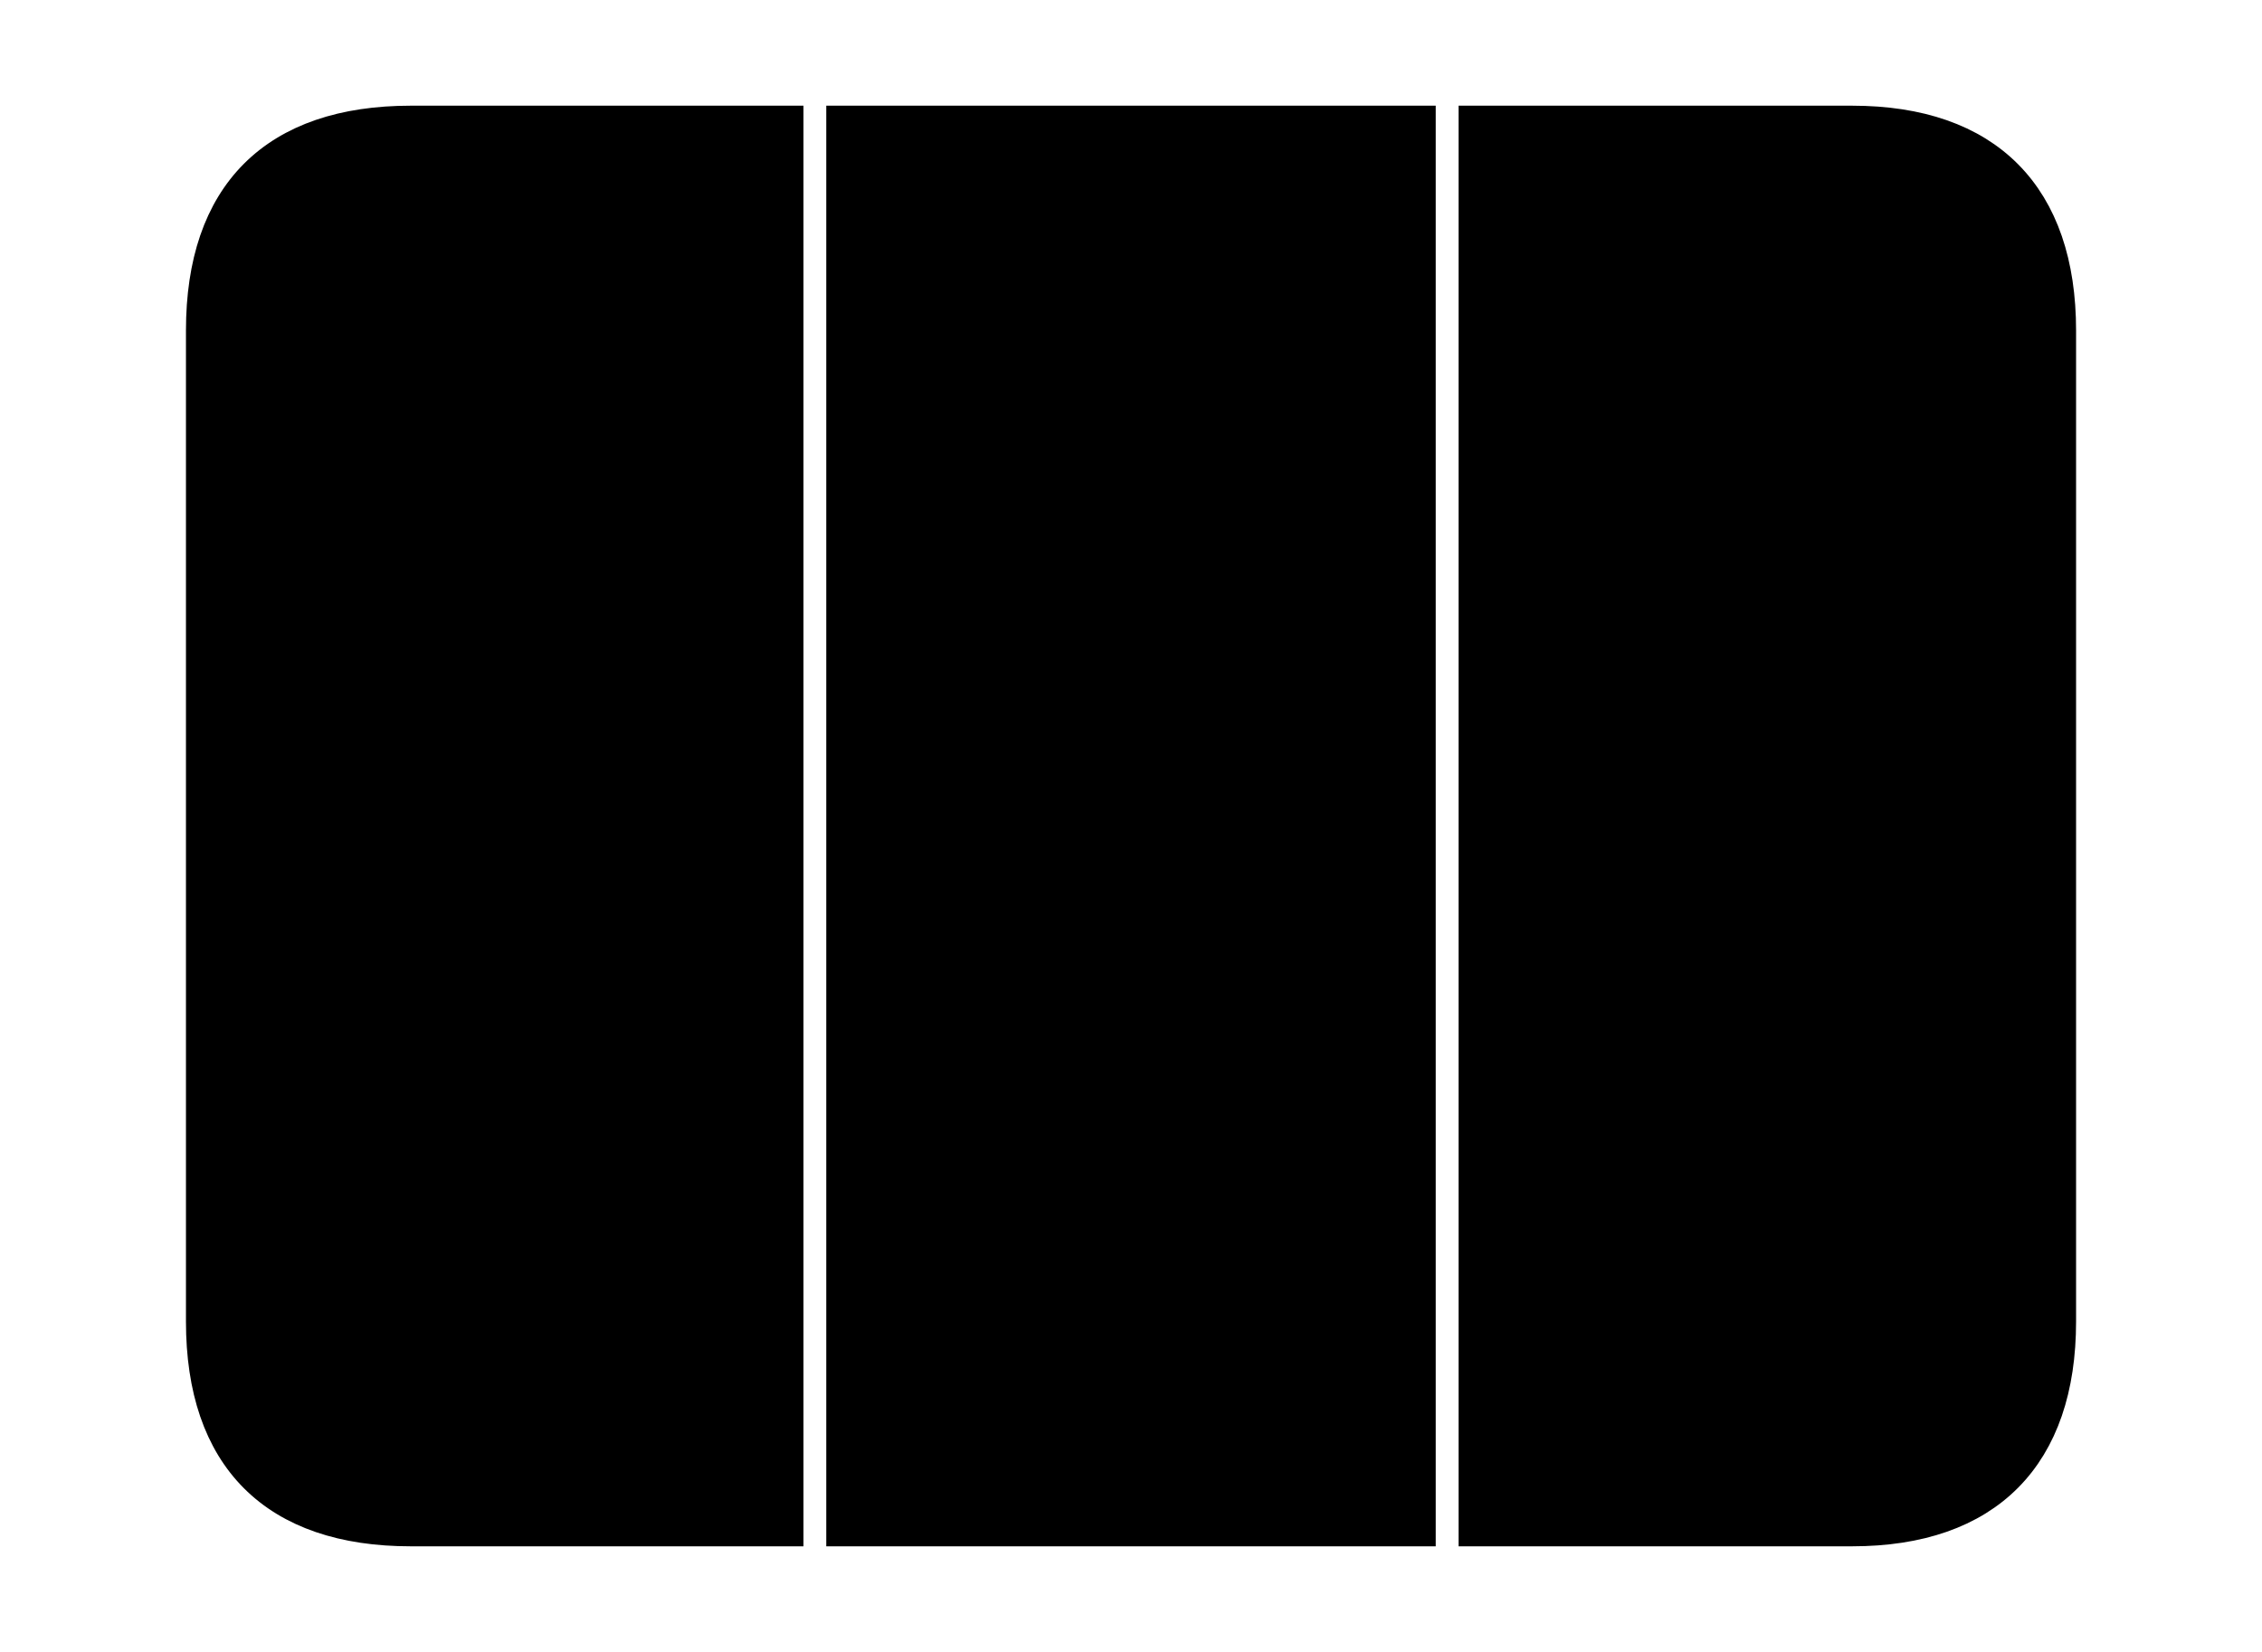 <svg width='60.564px' height='44.236px' direction='ltr' xmlns='http://www.w3.org/2000/svg' version='1.1'>
<g fill-rule='nonzero' transform='scale(1,-1) translate(0,-44.236)'>
<path fill='black' stroke='black' fill-opacity='1.0' stroke-width='1.0' d='
    M 39.553,3.33
    L 49.586,3.33
    C 53.174,3.33 55.086,5.285 55.086,8.852
    L 55.086,35.385
    C 55.086,38.951 53.174,40.906 49.586,40.906
    L 39.553,40.906
    Z
    M 37.941,3.33
    L 37.941,40.906
    L 22.623,40.906
    L 22.623,3.33
    Z
    M 11.0,3.33
    L 21.012,3.33
    L 21.012,40.906
    L 11.0,40.906
    C 7.391,40.906 5.479,38.994 5.479,35.385
    L 5.479,8.852
    C 5.479,5.242 7.391,3.33 11.0,3.33
    Z
' />
</g>
</svg>